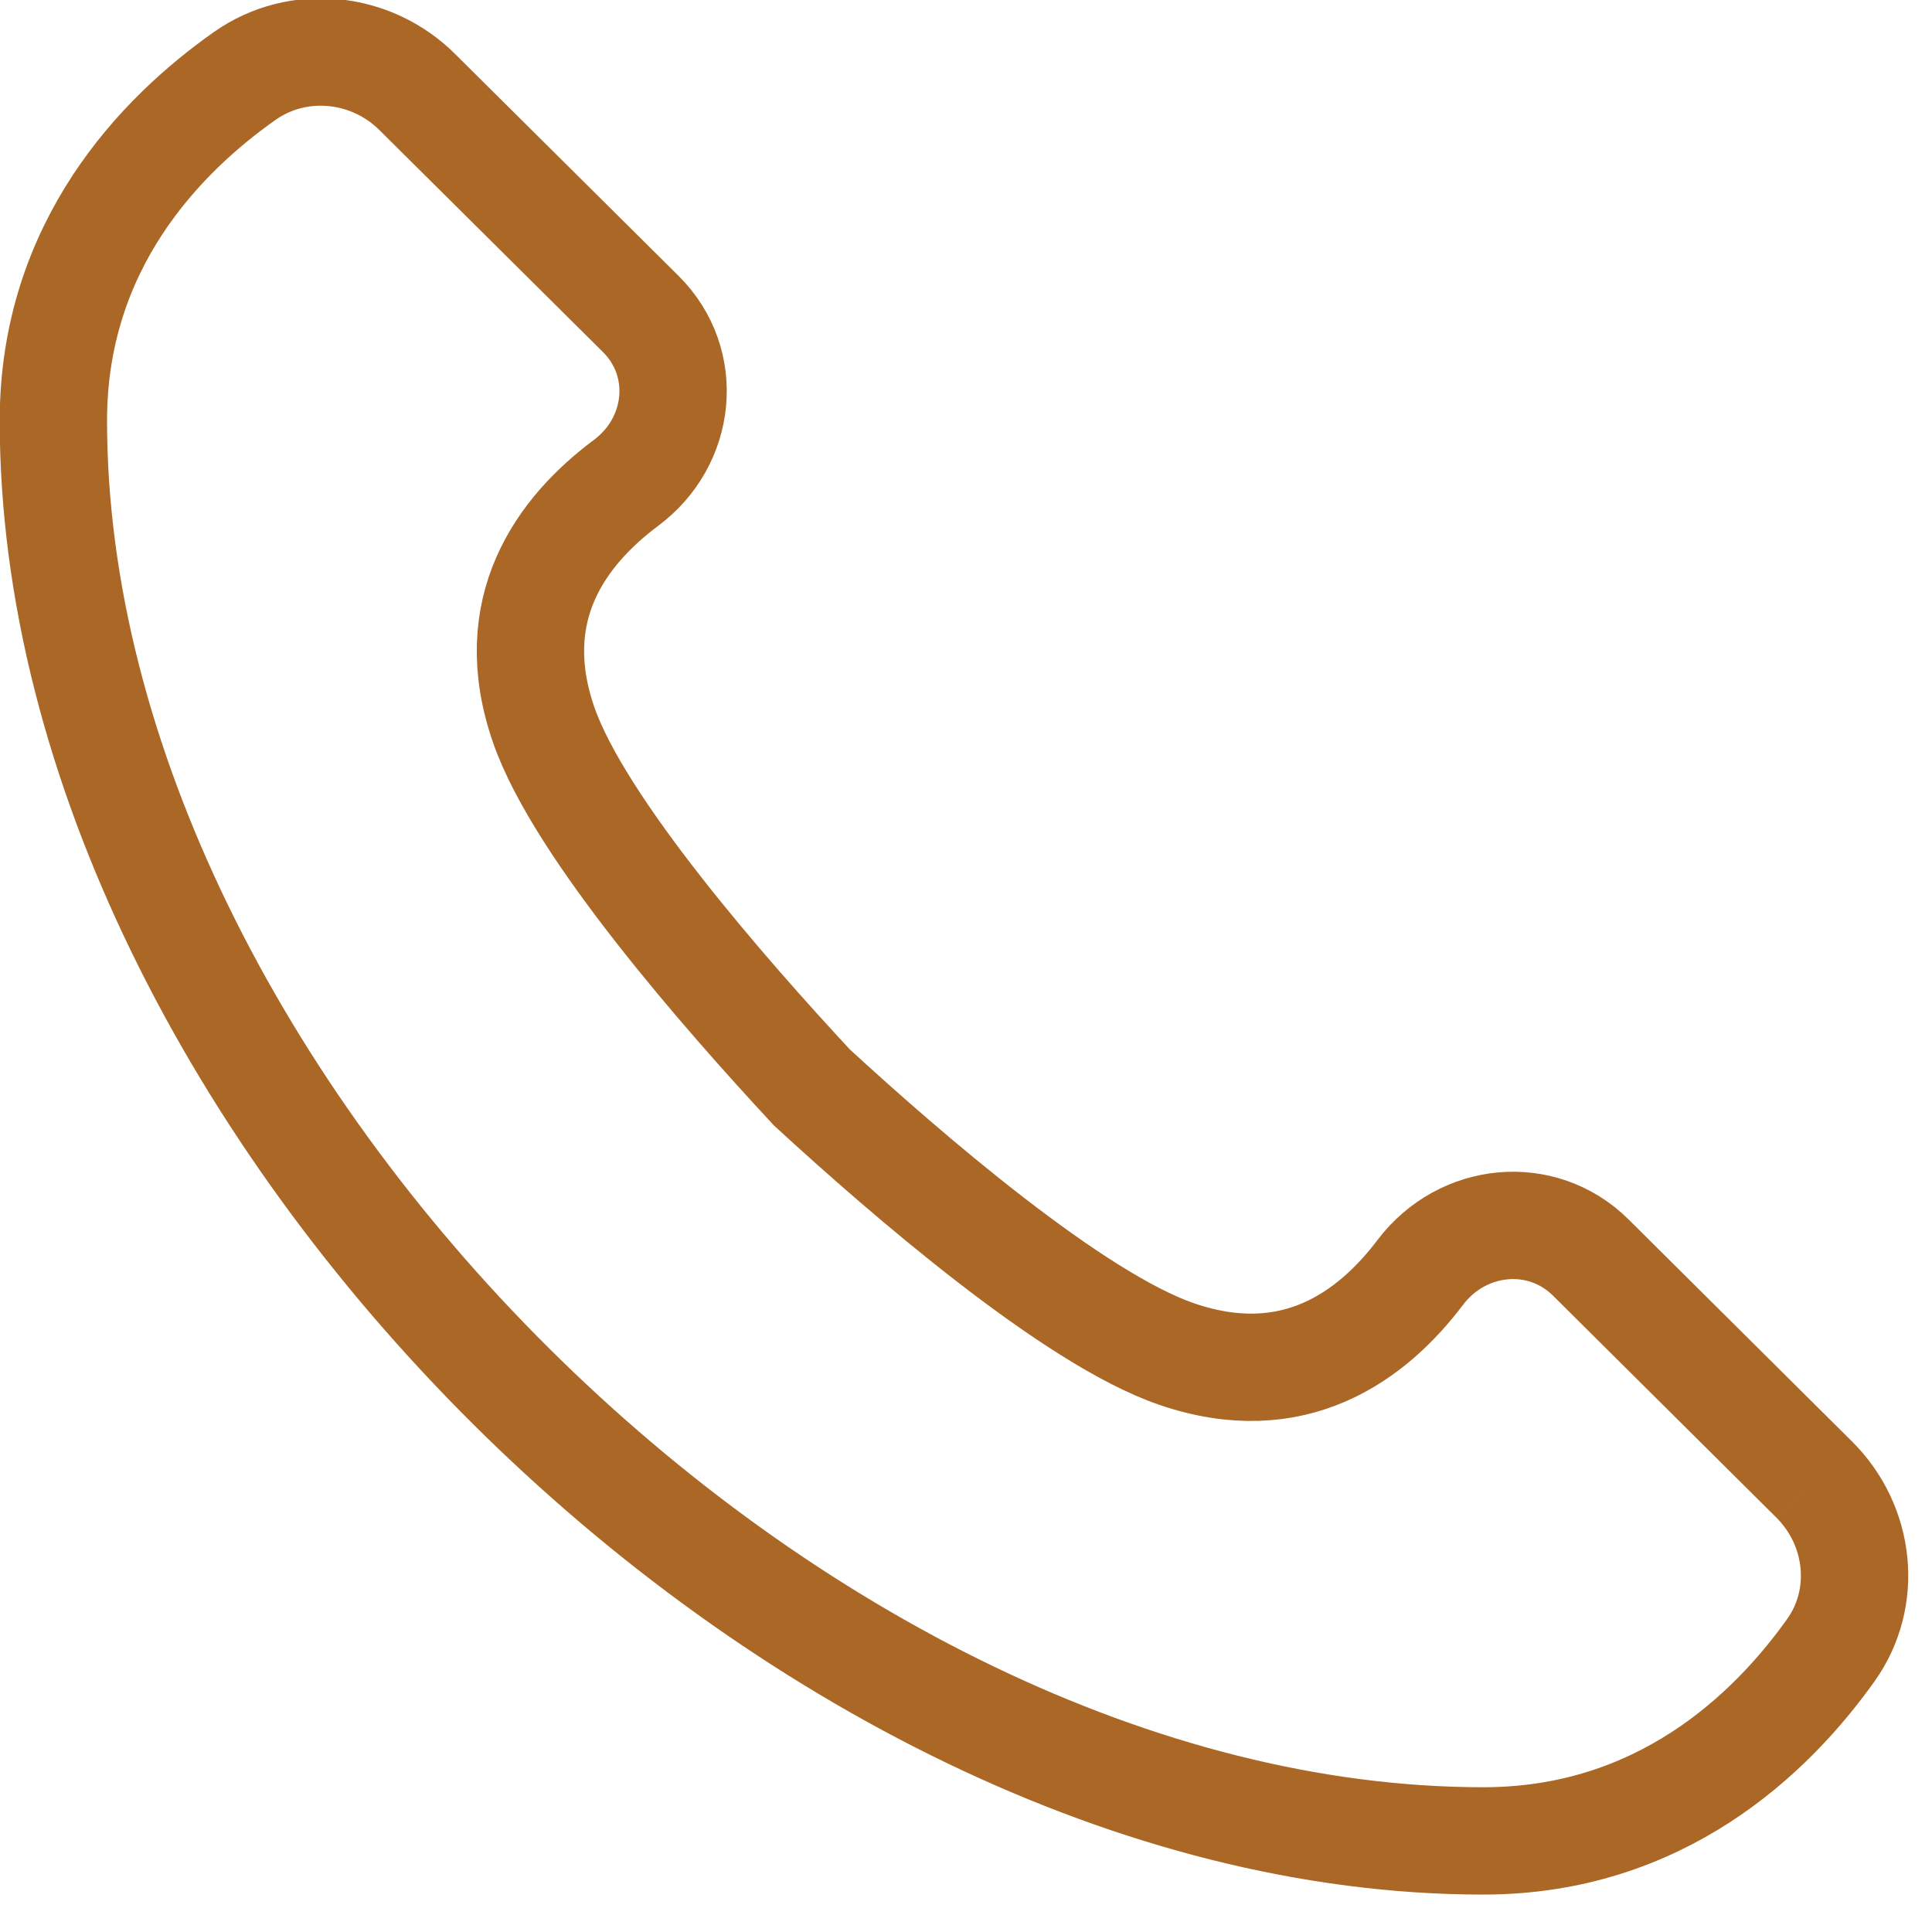 <svg xmlns="http://www.w3.org/2000/svg" height="100%" viewBox="0 0 27 27"><path fill="none" stroke="#AB6725" stroke-width="1.5" d="M1174.352,7628.675 L1171.232,7625.575 C1170.545,7624.893 1169.437,7625.007 1168.851,7625.779 C1168.175,7626.675 1167.077,7627.484 1165.444,7626.923 C1164,7626.428 1161.667,7624.412 1160.347,7623.198 C1159.129,7621.887 1157.099,7619.57 1156.6,7618.135 C1156.035,7616.514 1156.846,7615.424 1157.745,7614.751 C1158.526,7614.173 1158.641,7613.069 1157.954,7612.387 L1154.833,7609.288 C1154.19,7608.646 1153.17,7608.535 1152.422,7609.06 C1151.244,7609.89 1149.746,7611.428 1149.746,7613.879 C1149.746,7623.378 1160.122,7633.727 1169.73,7633.727 C1172.198,7633.727 1173.746,7632.239 1174.581,7631.069 C1175.113,7630.33 1174.999,7629.317 1174.352,7628.675" transform="translate(-1149 -7608)"/></svg>